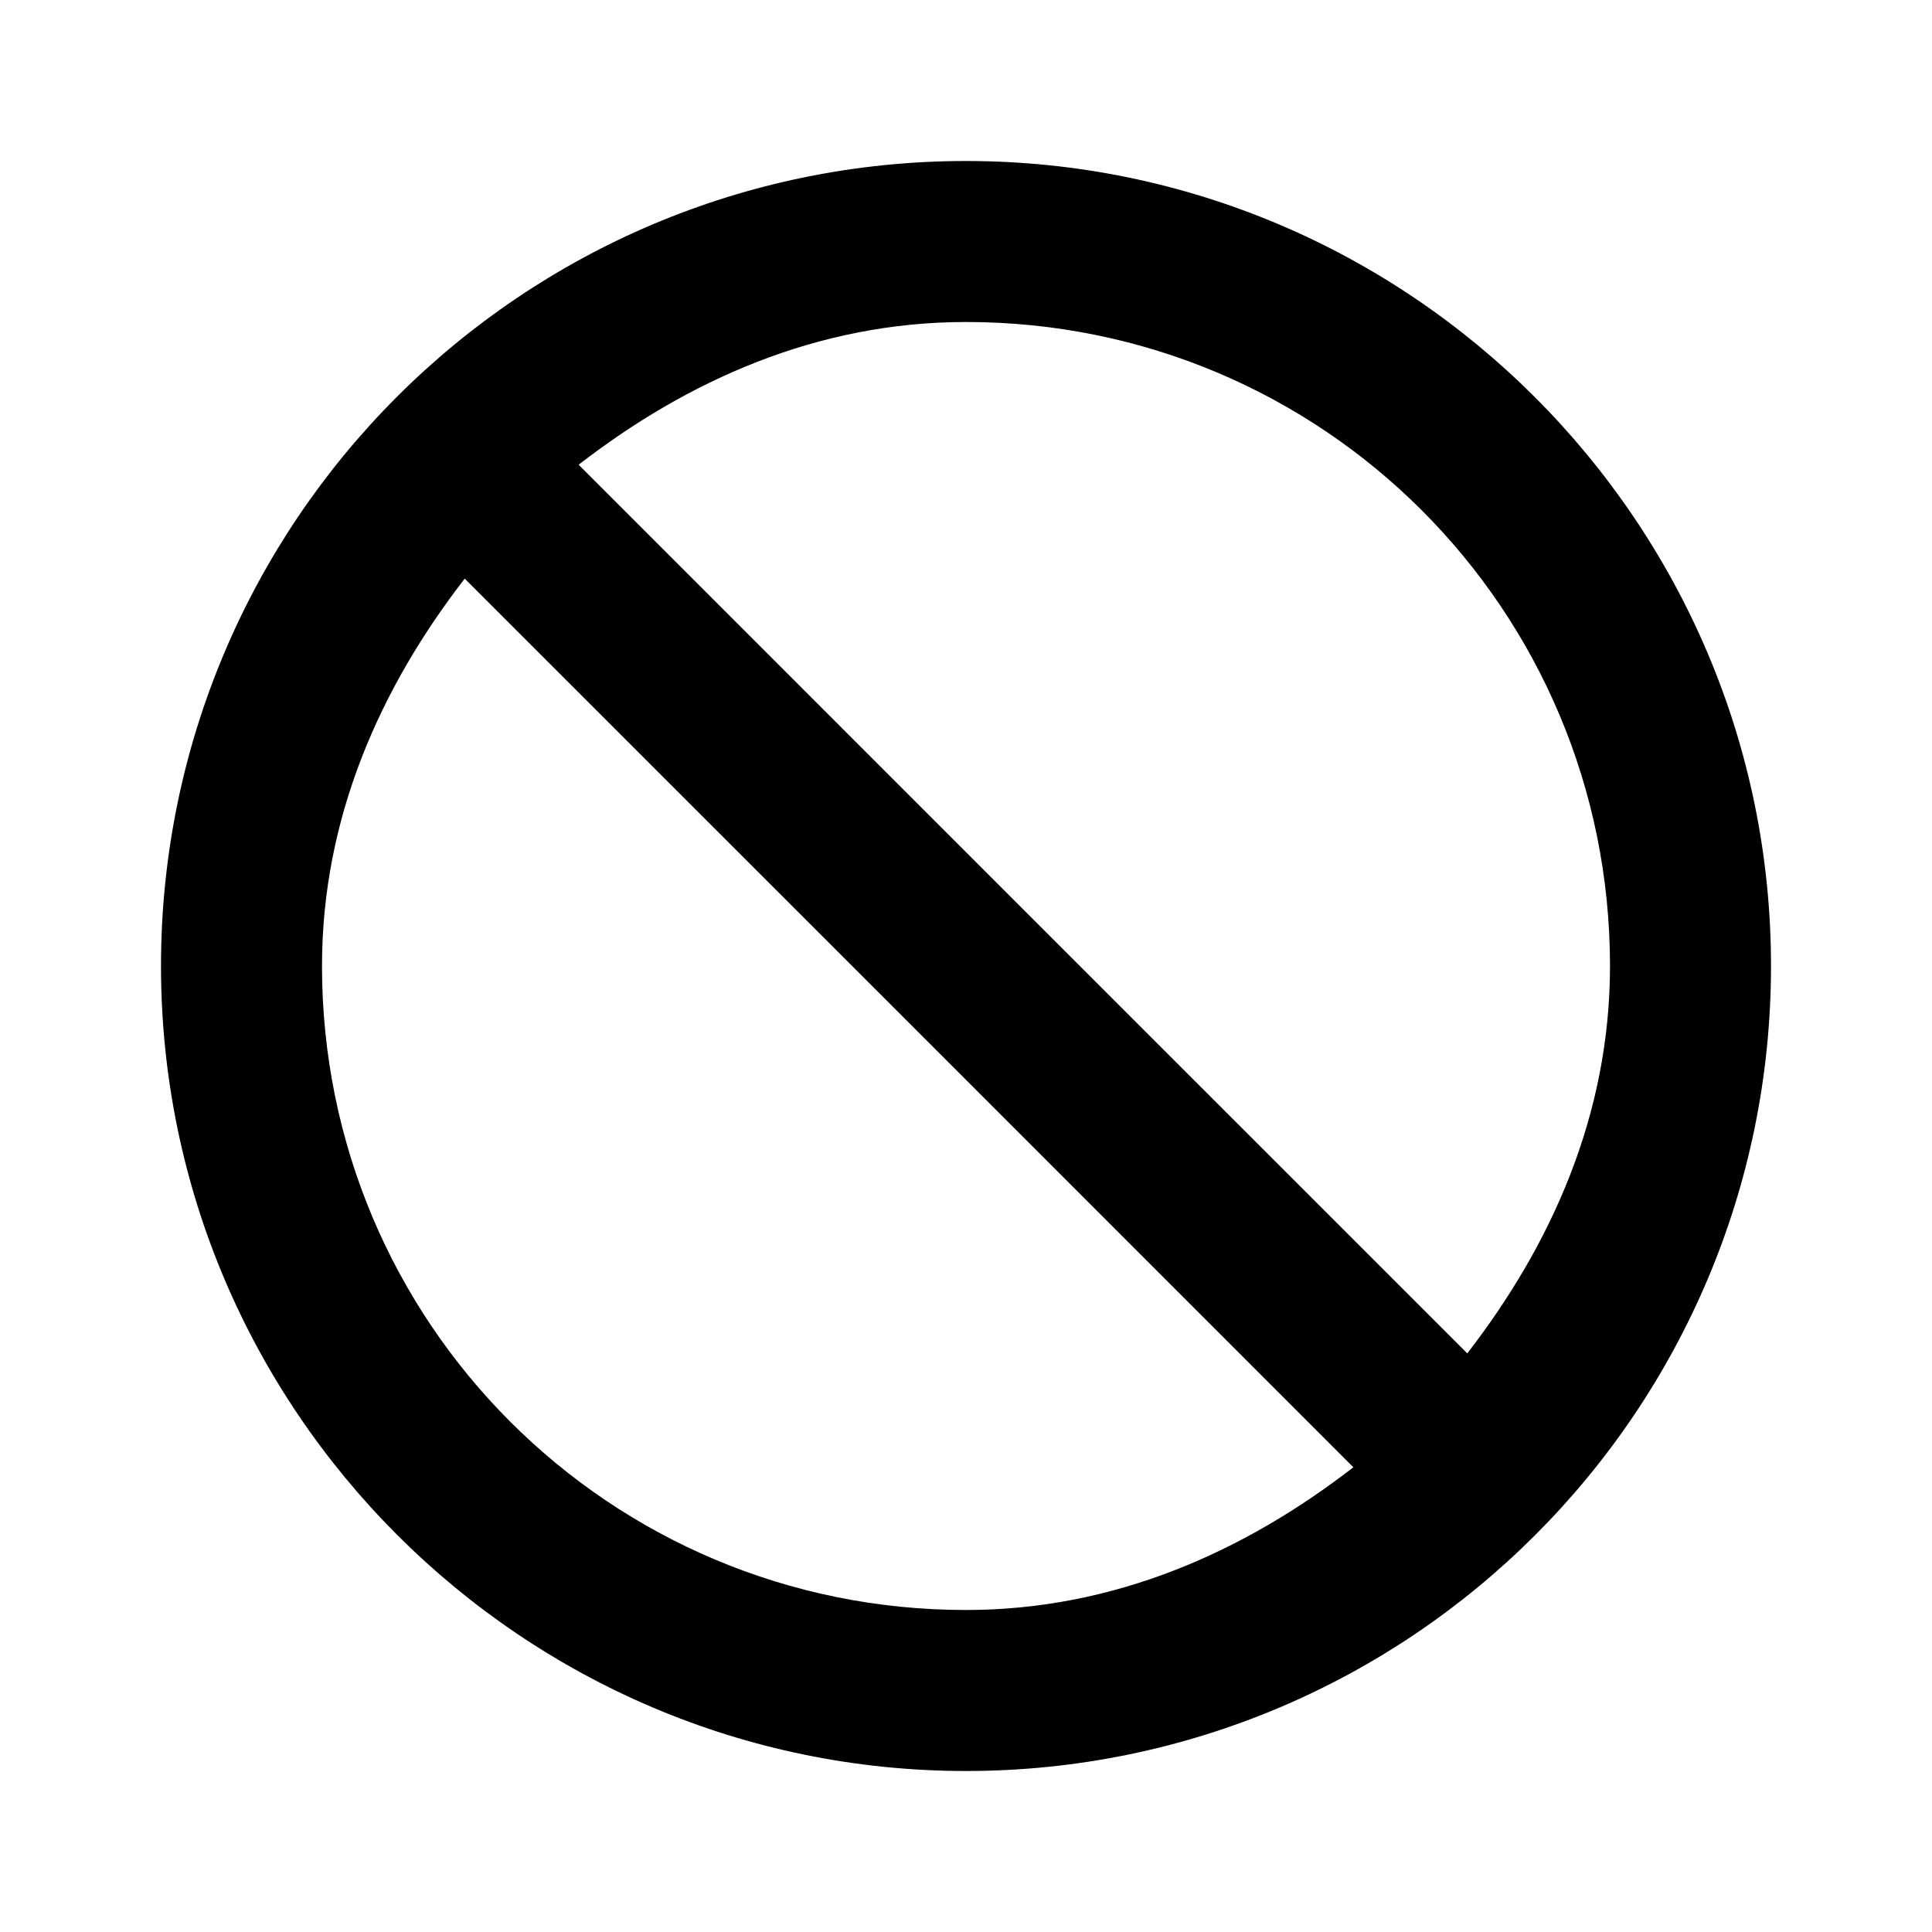 <?xml version="1.0" encoding="UTF-8" standalone="no"?>
<svg
   width="24"
   height="24"
   viewBox="0 0 24 24"
   fill="none"
   version="1.1"
   id="svg5"
   sodipodi:docname="restricted-line.svg"
   inkscape:version="1.1.1 (c3084ef, 2021-09-22)"
   xmlns:inkscape="http://www.inkscape.org/namespaces/inkscape"
   xmlns:sodipodi="http://sodipodi.sourceforge.net/DTD/sodipodi-0.dtd"
   xmlns="http://www.w3.org/2000/svg"
   xmlns:svg="http://www.w3.org/2000/svg"><defs
   id="defs9" />
<sodipodi:namedview
   id="namedview7"
   pagecolor="#ffffff"
   bordercolor="#666666"
   borderopacity="1.0"
   inkscape:pageshadow="2"
   inkscape:pageopacity="0.0"
   inkscape:pagecheckerboard="0"
   showgrid="false"
   inkscape:zoom="32.75"
   inkscape:cx="11.984733"
   inkscape:cy="12"
   inkscape:window-width="1296"
   inkscape:window-height="1067"
   inkscape:window-x="0"
   inkscape:window-y="25"
   inkscape:window-maximized="0"
   inkscape:current-layer="svg5" />
<path
   style="color:#000000;fill:#000000;stroke-linecap:round;stroke-linejoin:round;-inkscape-stroke:none"
   d="M 12,2 C 9.245,2 6.738,3.121 4.93,4.93 3.121,6.738 2,9.245 2,12 c 0,5.511 4.489,10 10,10 2.756,0 5.262,-1.121 7.07,-2.93 C 20.879,17.262 22,14.756 22,12 22,6.489 17.511,2 12,2 Z m 0,2 c 4.43,0 8,3.57 8,8 0,1.847 -0.727,3.461 -1.773,4.812 L 12.707,11.293 7.188,5.773 C 8.539,4.727 10.153,4 12,4 Z M 5.773,7.188 11.293,12.707 16.812,18.227 C 15.461,19.273 13.847,20 12,20 7.57,20 4,16.43 4,12 4,10.153 4.727,8.539 5.773,7.188 Z"
   id="path2" />
<path
   id="_StrokeToPathSelectorObject" />
d=&quot;M0 0 H 0&quot;/&gt;
    </svg>
